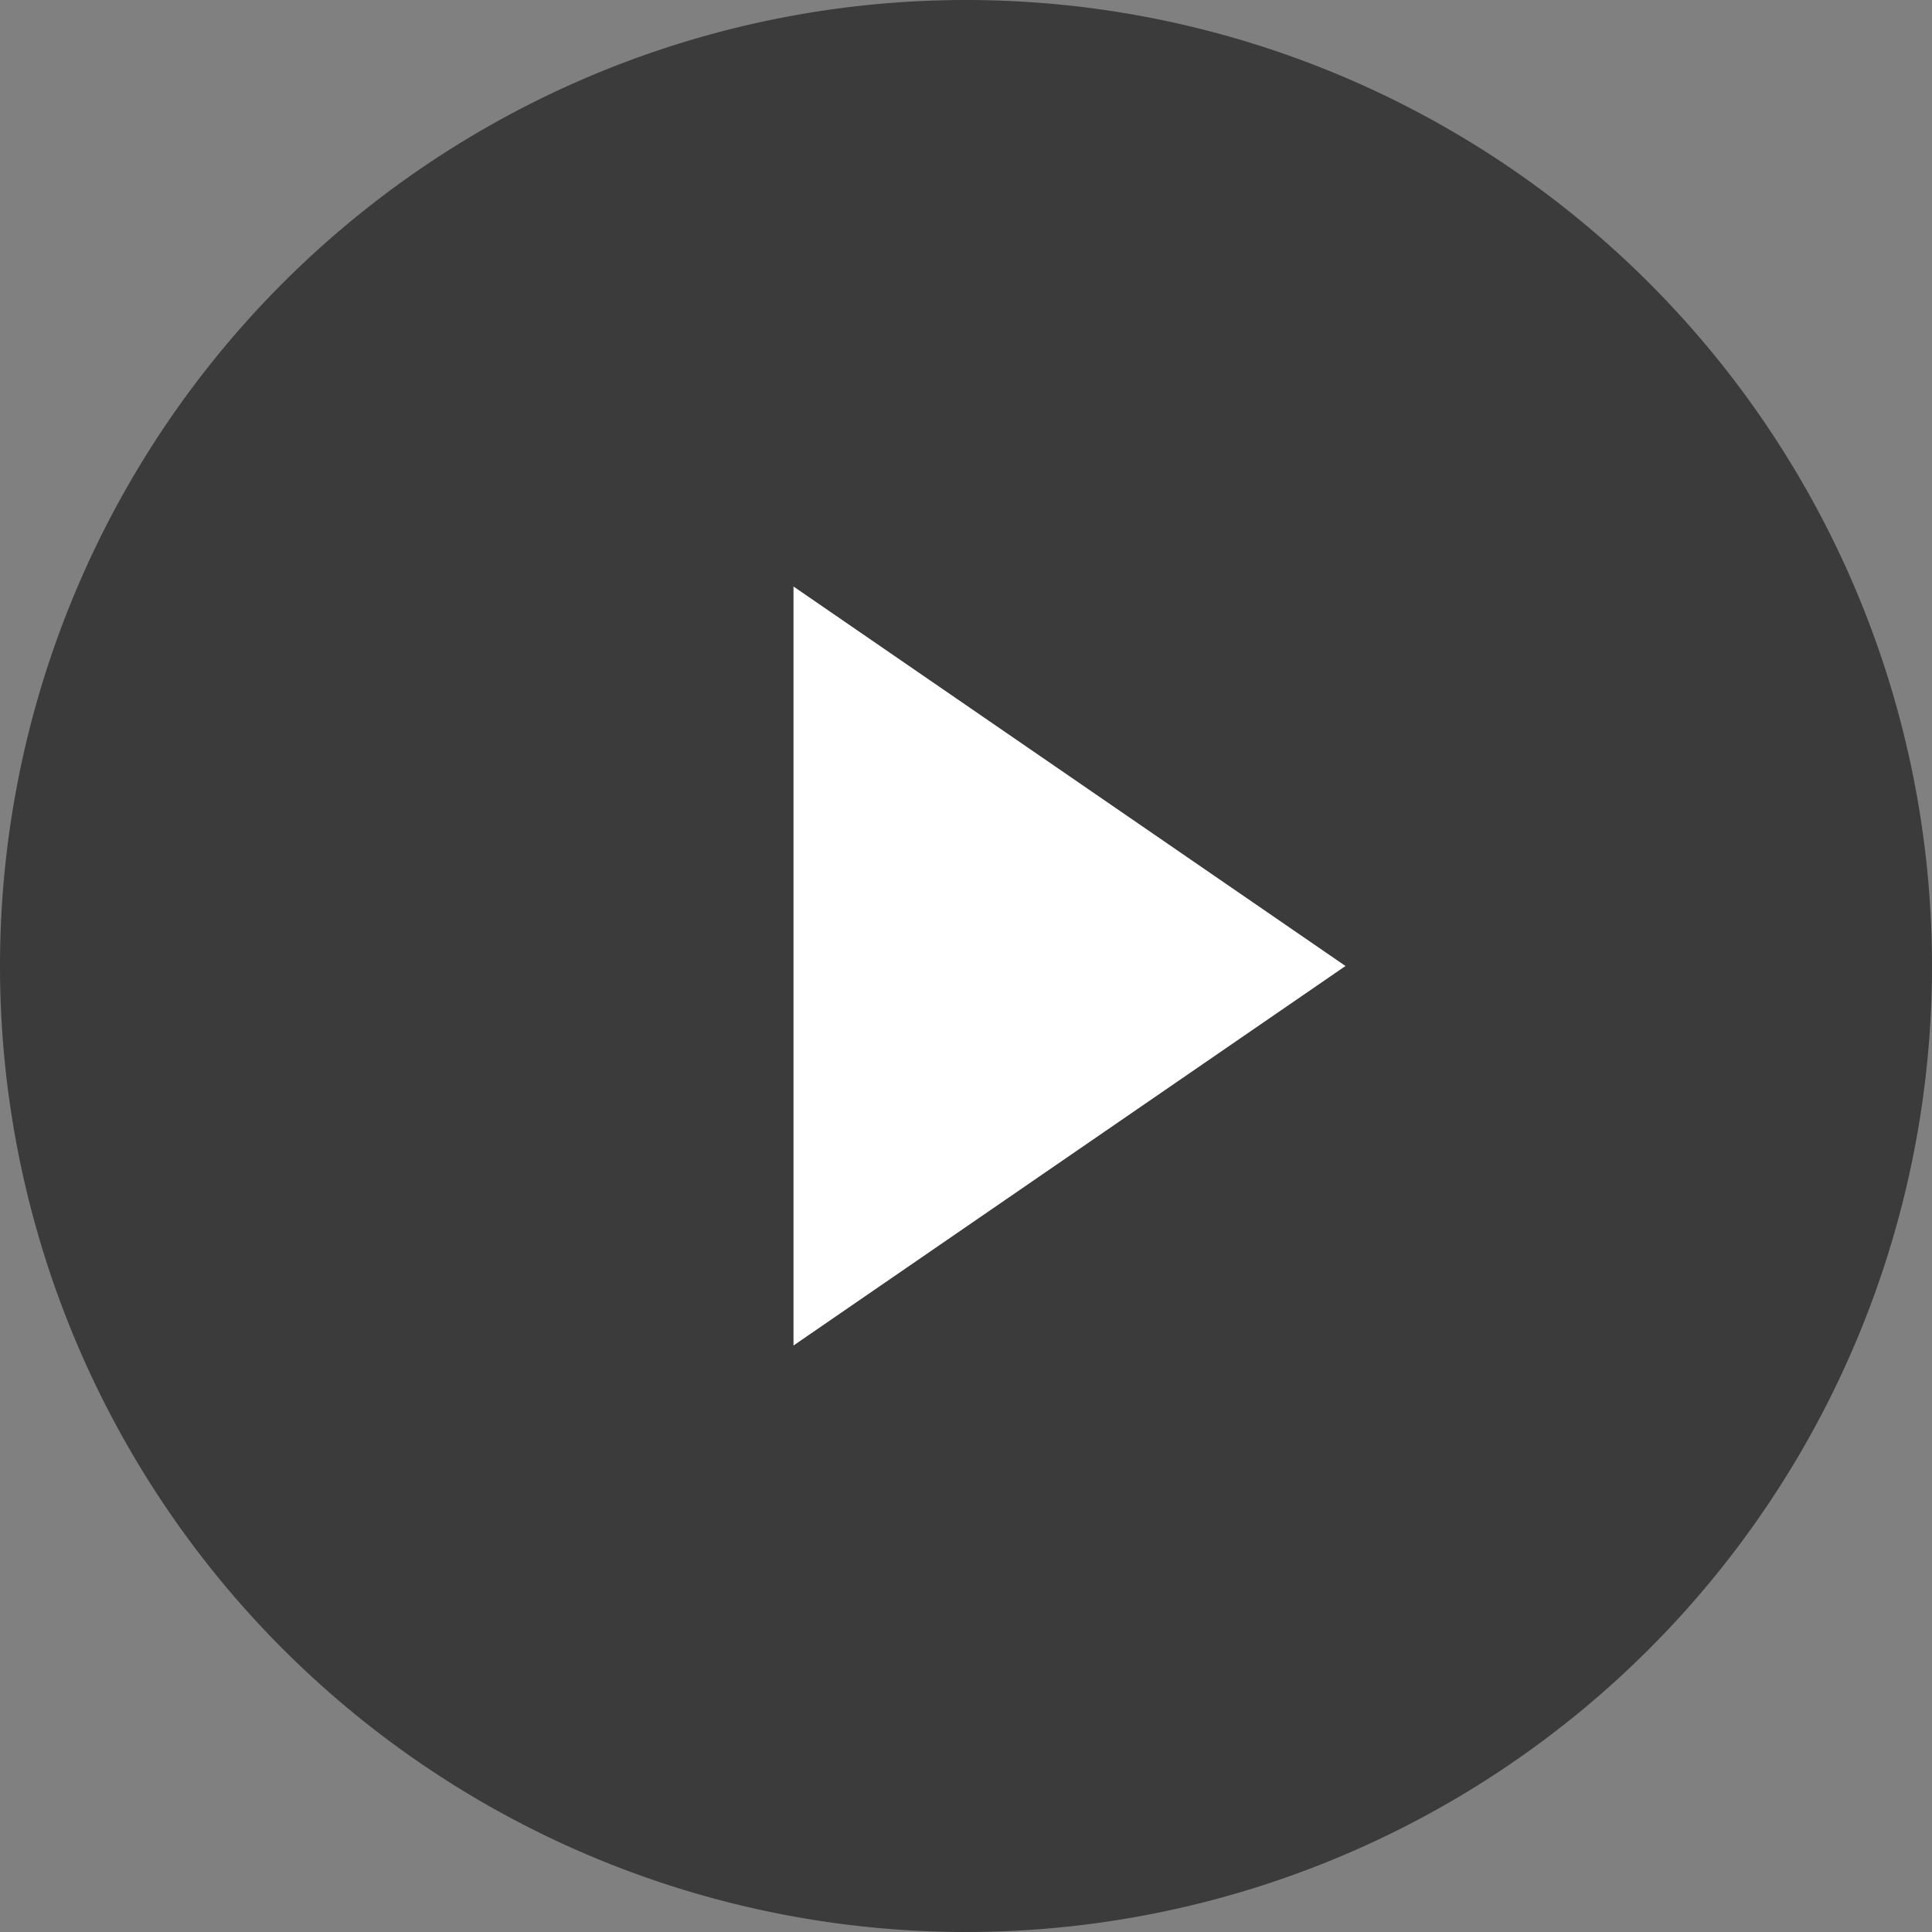 <svg xmlns="http://www.w3.org/2000/svg" width="56" height="56" viewBox="0 0 56 56"><rect x="0" y="0" width="56" height="56" fill="#808080" stroke="none"/><defs><style>.a{fill:rgba(0,0,0,0.54);}.b{fill:#fff;}</style></defs><g transform="translate(0 0)"><path class="a" d="M28,0A28,28,0,1,1,0,28,28,28,0,0,1,28,0Z"/><g transform="translate(-1223 -1273)"><path class="b" d="M0,0,16,11,0,22Z" transform="translate(1246 1290)"/></g></g></svg>